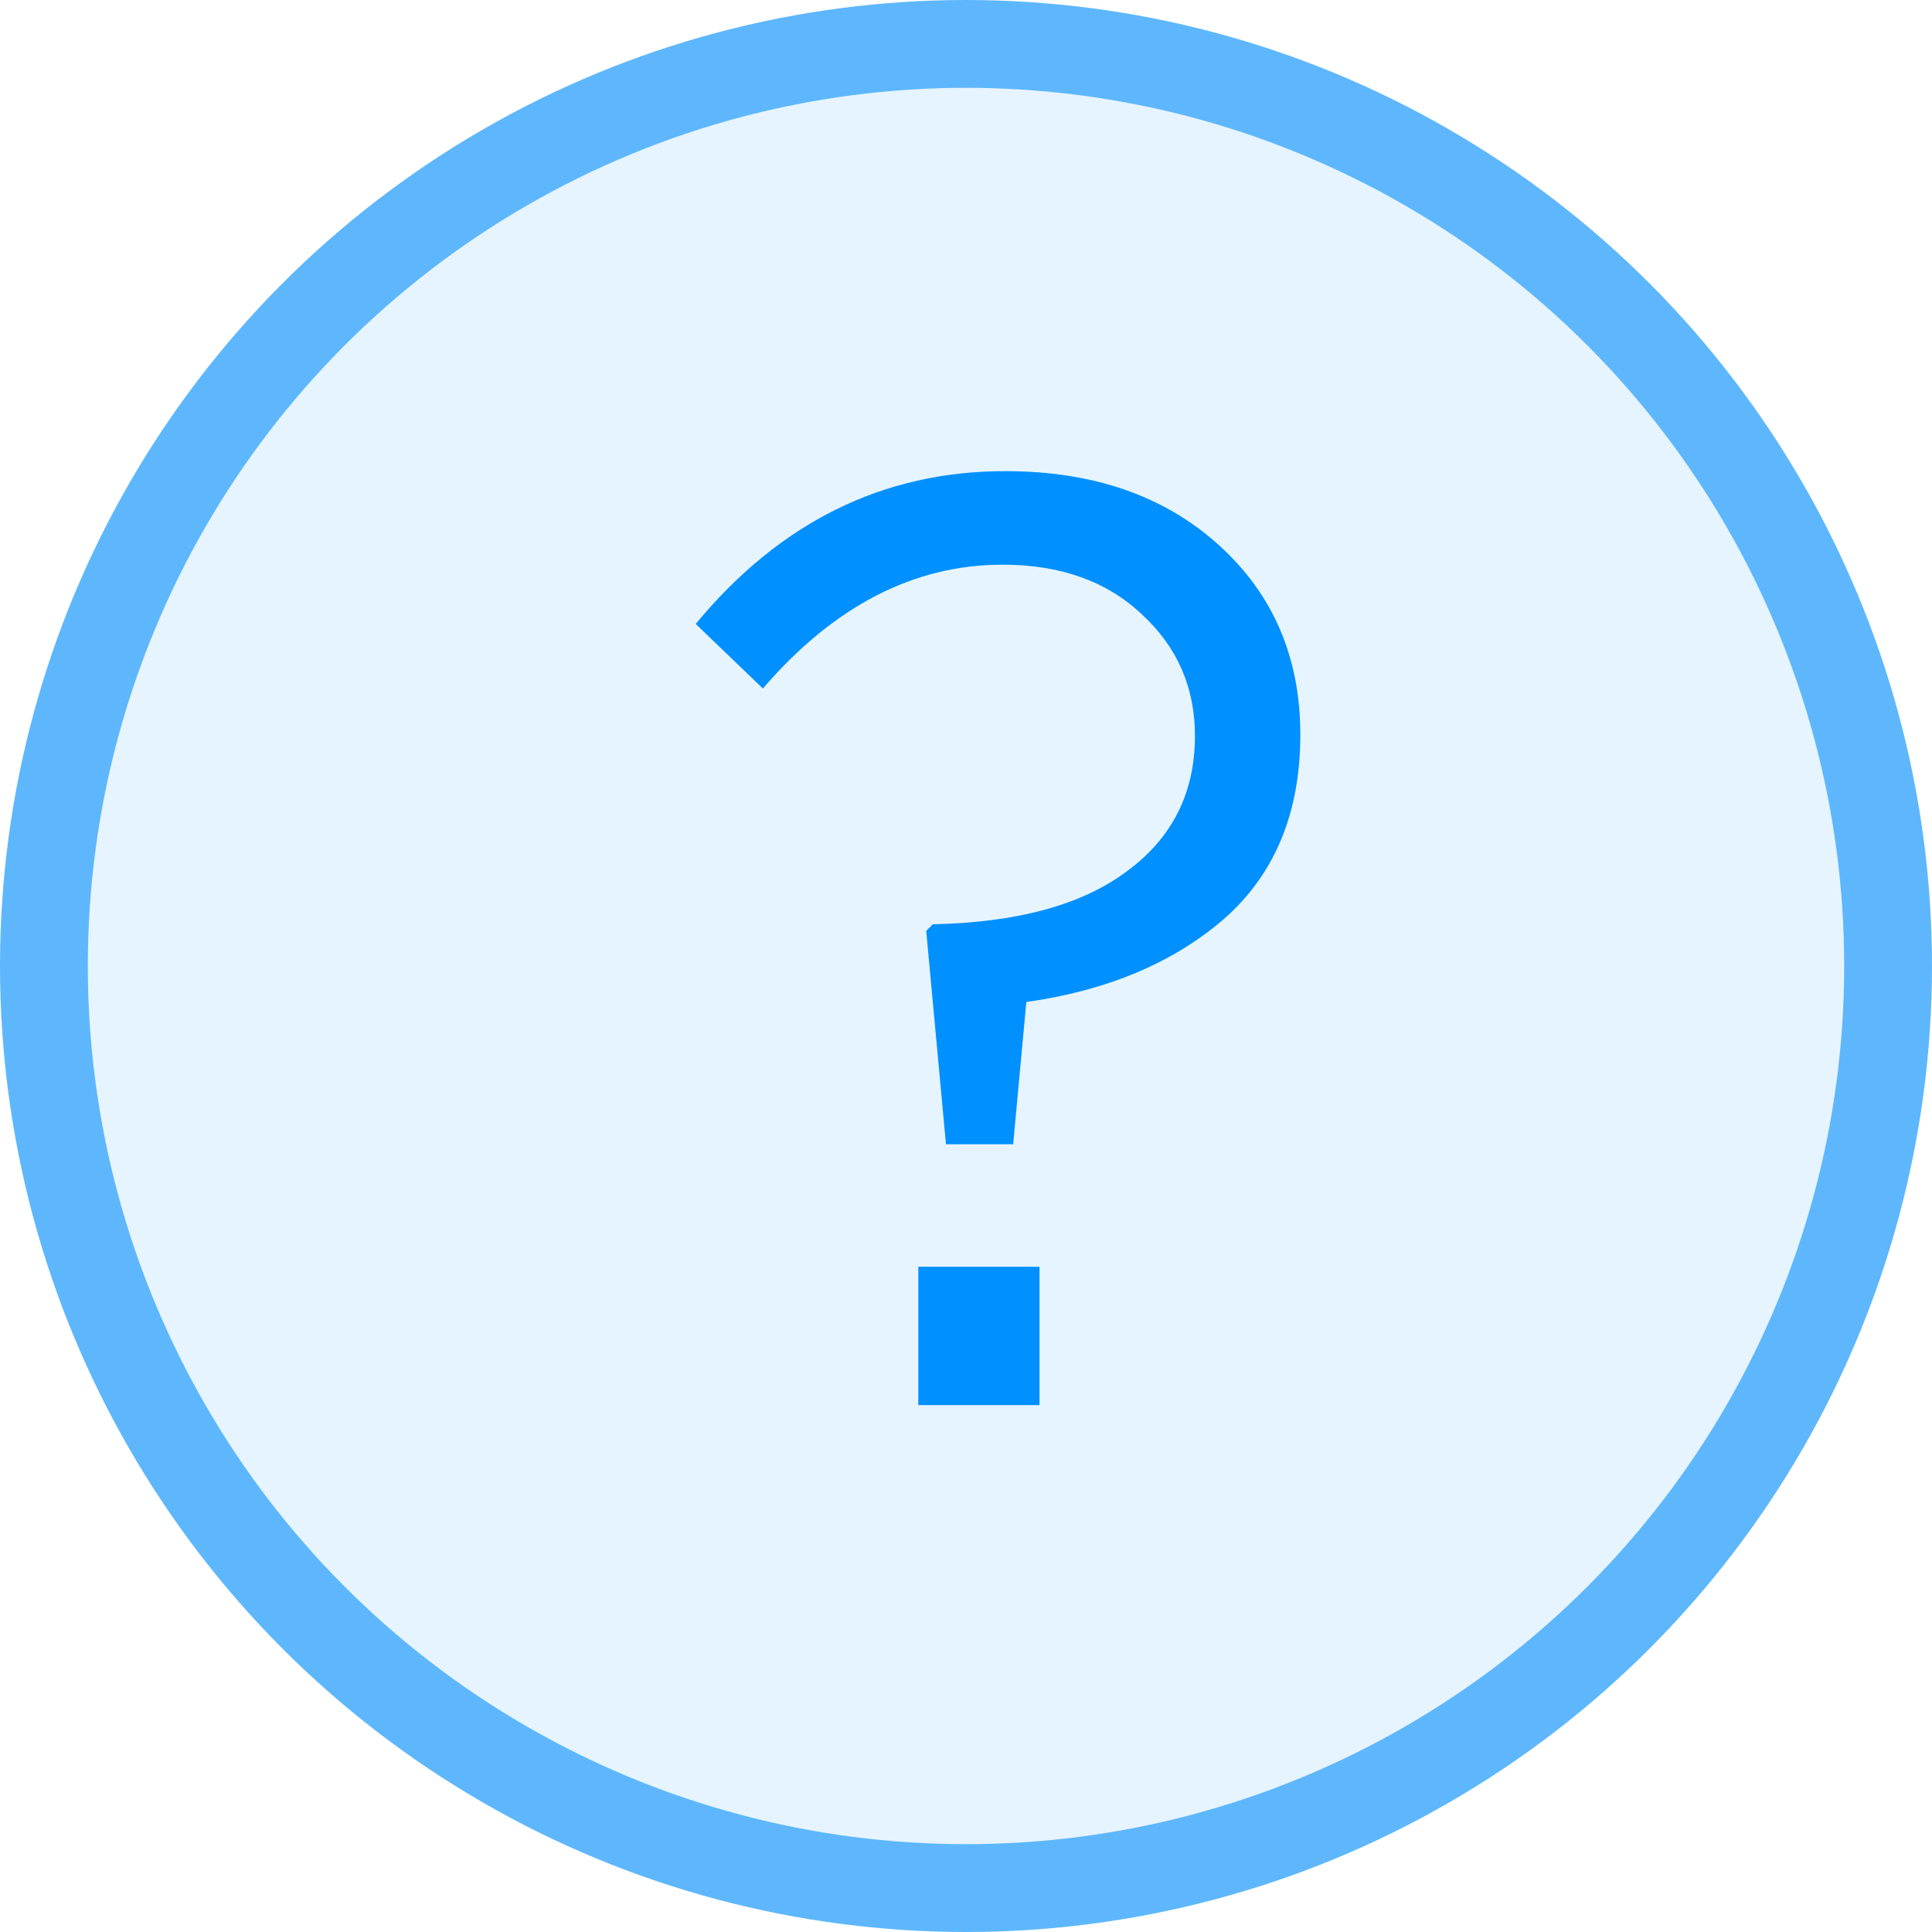 <svg width="22" height="22" viewBox="0 0 22 22" fill="none" xmlns="http://www.w3.org/2000/svg">
<circle cx="11" cy="11" r="10.5" fill="#5EB7FC" fill-opacity="0.16" stroke="#5EB7FC"/>
<path d="M10.772 13.03L10.547 10.6L10.622 10.525C11.582 10.505 12.317 10.305 12.827 9.925C13.347 9.545 13.607 9.03 13.607 8.38C13.607 7.83 13.407 7.37 13.007 7C12.607 6.62 12.077 6.43 11.417 6.43C10.407 6.43 9.497 6.9 8.687 7.84L7.922 7.105C8.882 5.945 10.057 5.365 11.447 5.365C12.447 5.365 13.257 5.645 13.877 6.205C14.497 6.765 14.807 7.485 14.807 8.365C14.807 9.255 14.517 9.955 13.937 10.465C13.357 10.965 12.607 11.28 11.687 11.41L11.537 13.03H10.772ZM10.457 16V14.425H11.837V16H10.457Z" fill="#0090FF"/>
</svg>
